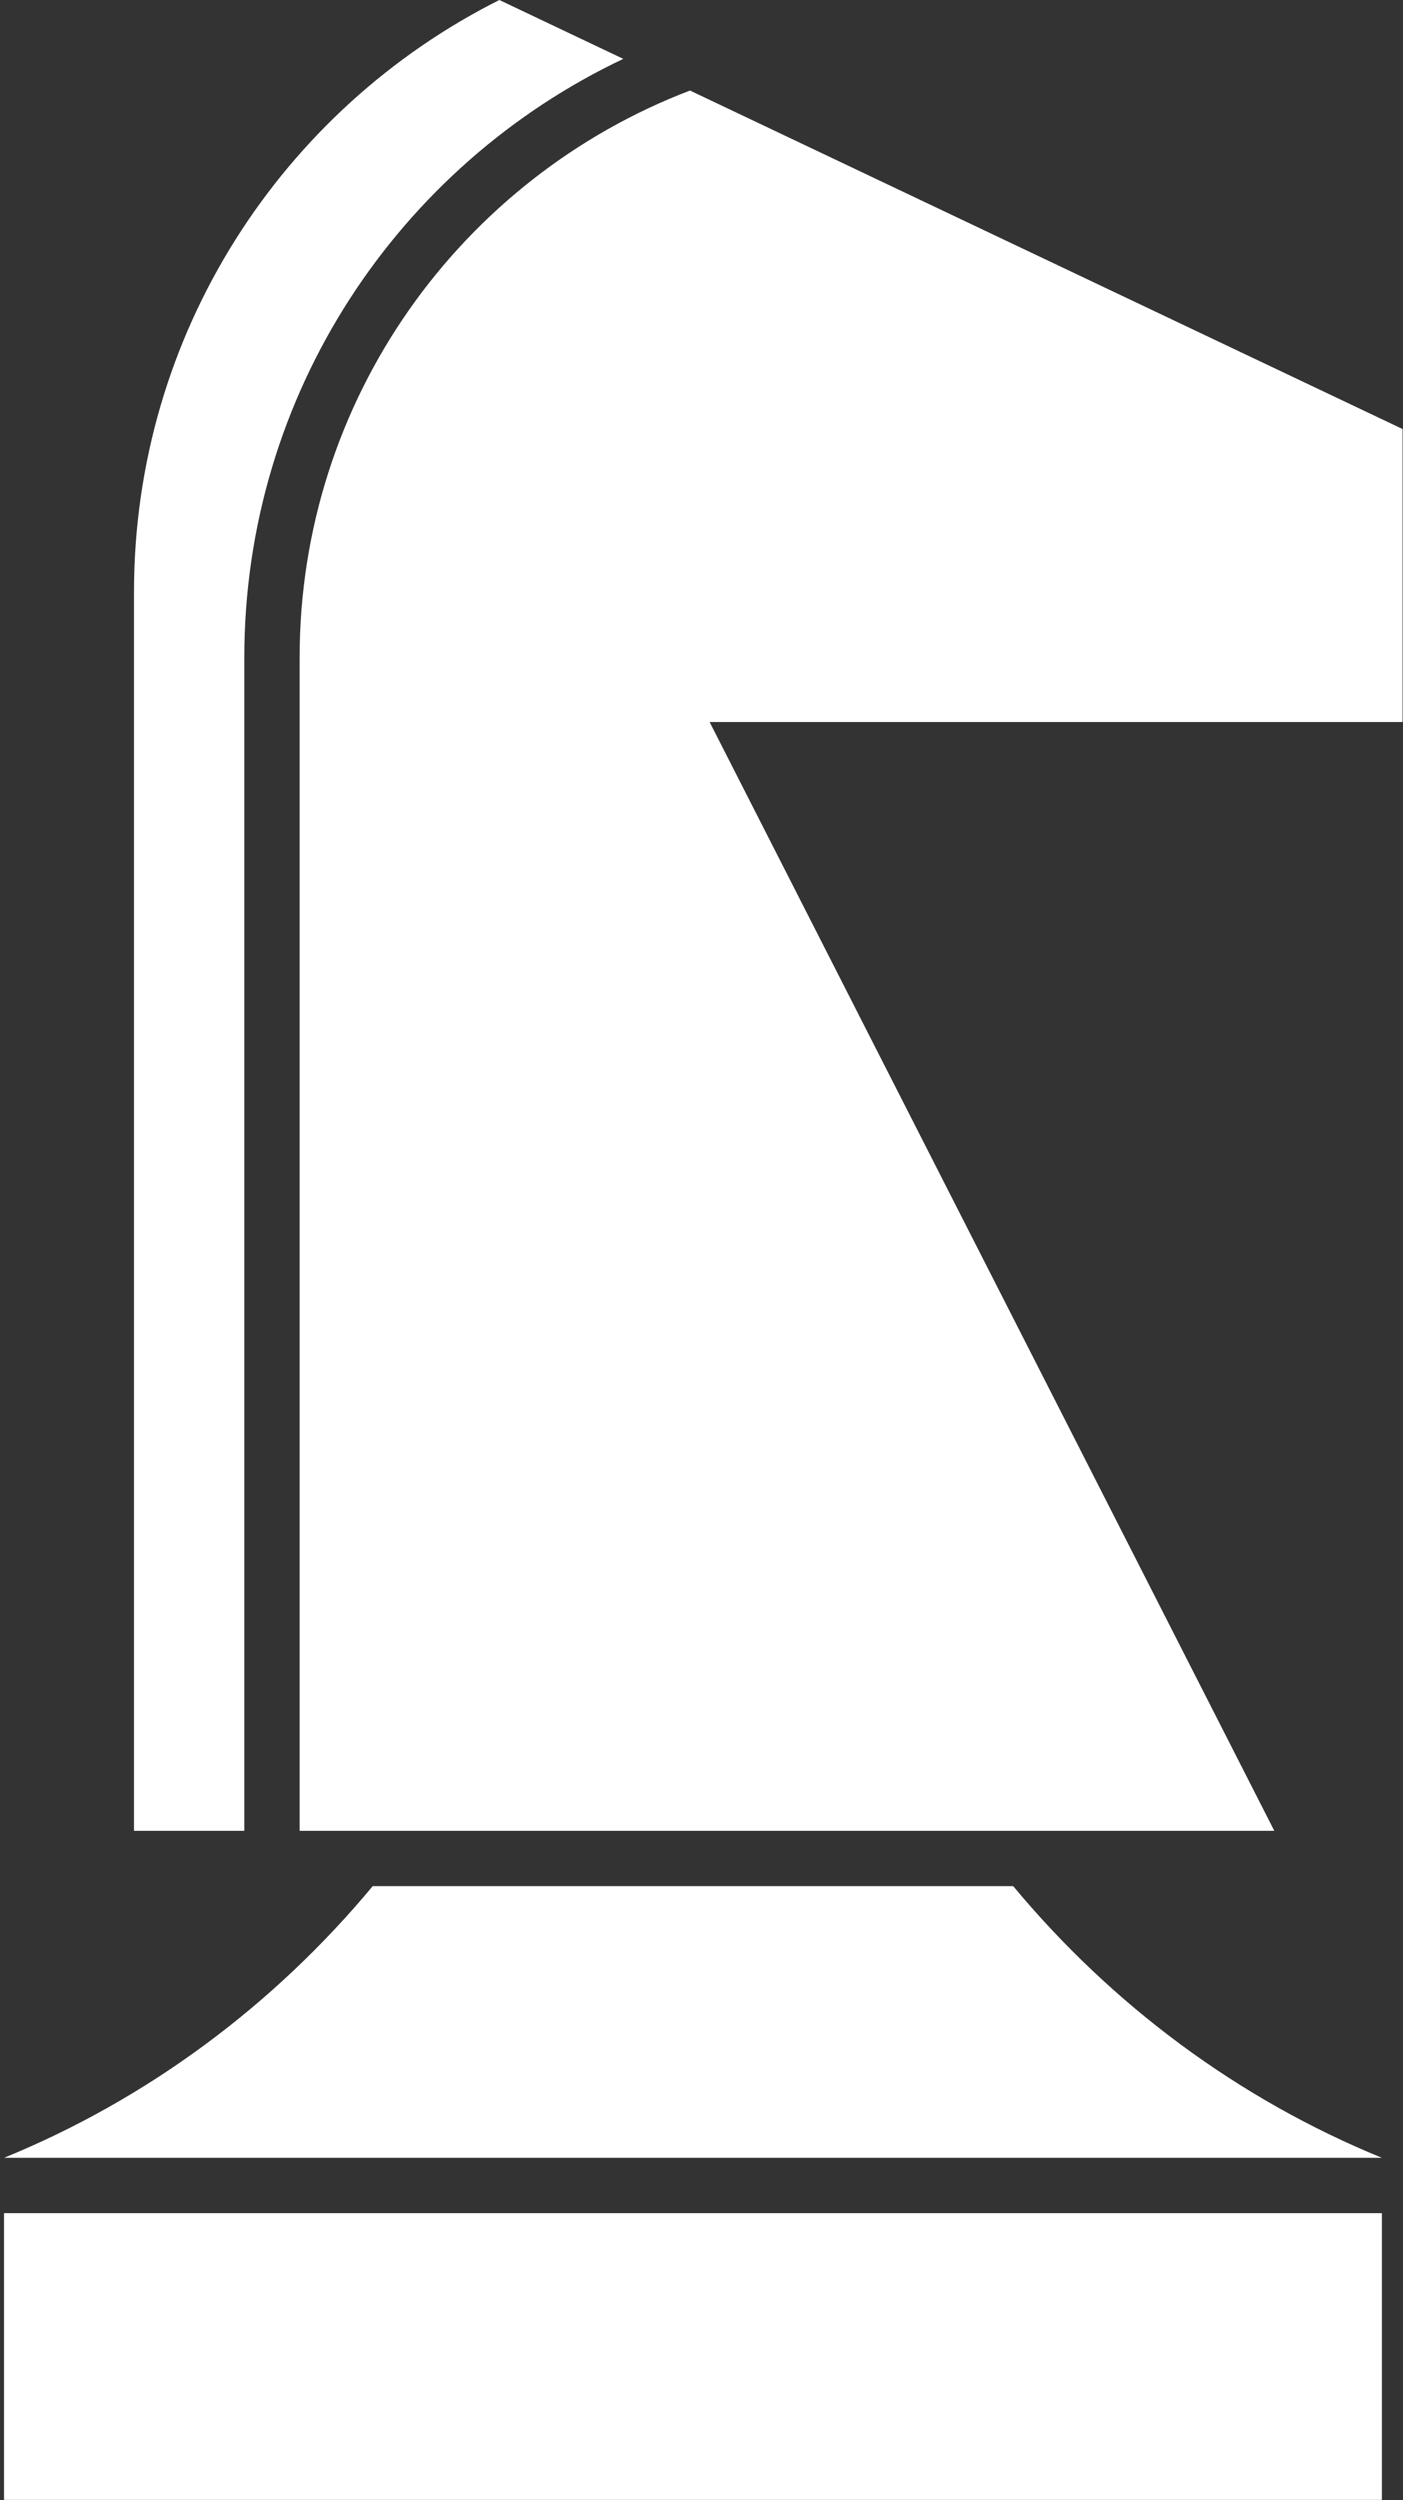 <svg width="279" height="497" viewBox="0 0 279 497" fill="none" xmlns="http://www.w3.org/2000/svg">
<rect x="0" y="0" width="279" height="497" fill="#333333" stroke="none"/>
<path d="M59.582 363.933H253.406L141.112 143.523L278.91 143.523V85.283L137.208 17.999C91.822 35.318 59.582 79.258 59.582 130.729V363.933Z" fill="white"/>
<path d="M48.582 363.933V130.729C48.582 78.163 79.398 32.795 123.949 11.704L99.301 0C56.216 21.625 26.646 66.211 26.646 117.703V363.933H48.582Z" fill="white"/>
<path d="M0.802 428.934H274.804C246.263 417.274 221.157 398.584 201.489 374.934H74.117C54.448 398.584 29.343 417.274 0.802 428.934Z" fill="white"/>
<path d="M0.803 439.934H274.803V496.934H0.803V439.934Z" fill="white"/>
</svg>
